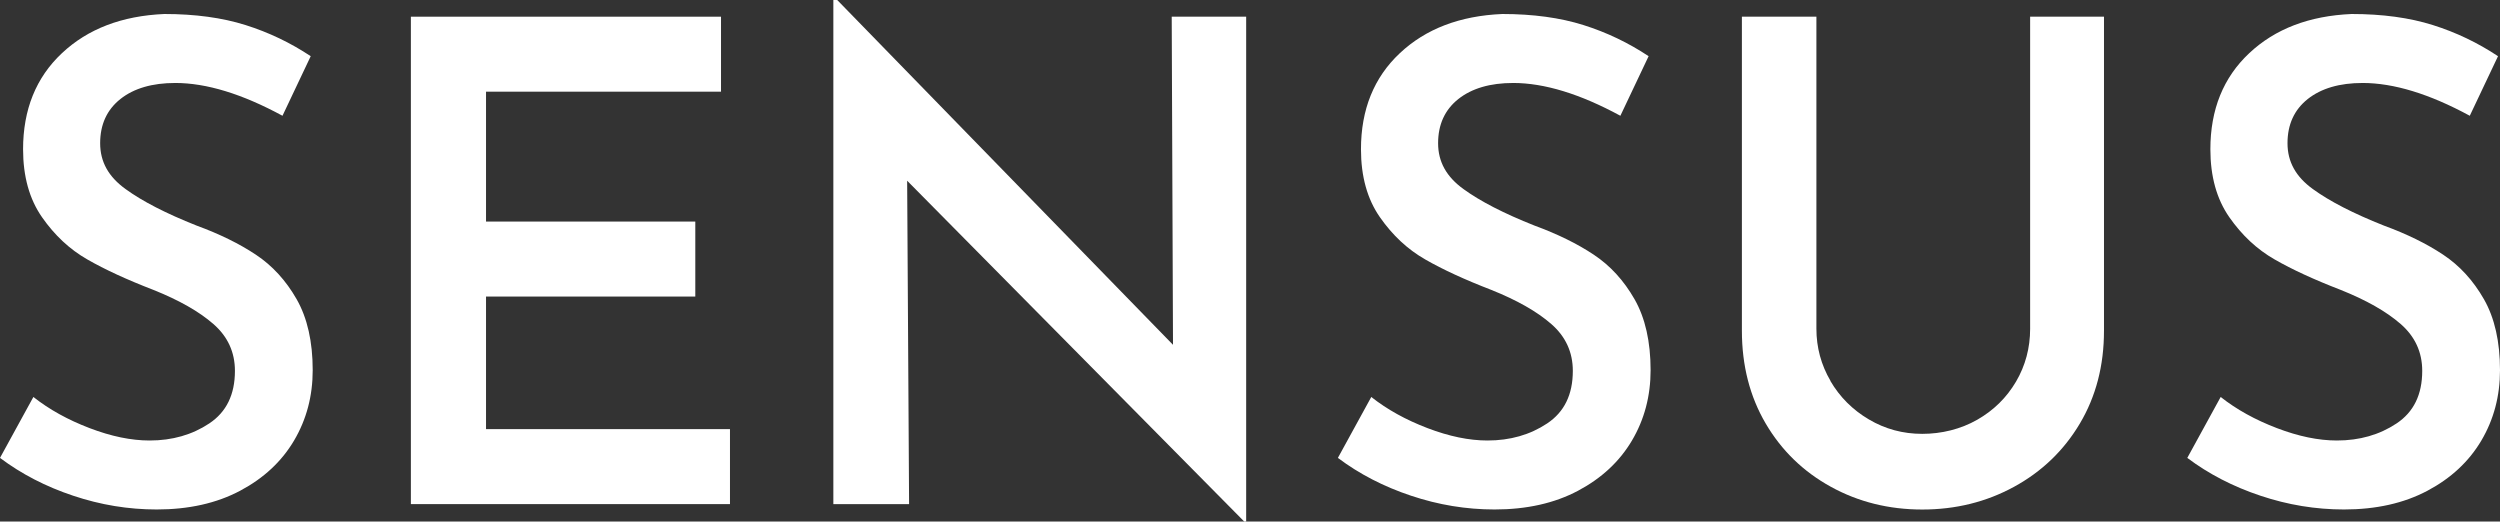 <?xml version="1.0" encoding="UTF-8"?>
<svg id="Calque_1" data-name="Calque 1" xmlns="http://www.w3.org/2000/svg" viewBox="0 0 465.77 97.17">
  <rect x="0" y="0" width="465.77" height="97.17" fill="#333333" stroke="none"/>
  <defs>
    <style>
      .cls-1 {
        fill: #fff;
        stroke-width: 0px;
      }
    </style>
  </defs>
  <path class="cls-1" d="m32.66,15.46c-4.31,0-7.72,1-10.23,2.99-2.51,2-3.77,4.74-3.77,8.23s1.57,6.26,4.73,8.54c3.15,2.29,7.55,4.55,13.22,6.8,4.31,1.58,7.99,3.39,11.06,5.43s5.6,4.8,7.6,8.3c1.99,3.49,2.99,7.9,2.99,13.22,0,4.82-1.16,9.19-3.47,13.1-2.31,3.91-5.66,7.03-10.05,9.36s-9.57,3.49-15.55,3.49c-5.26,0-10.45-.85-15.55-2.56-5.1-1.7-9.65-4.05-13.64-7.05l6.22-11.35c2.95,2.33,6.44,4.26,10.47,5.8,4.03,1.54,7.75,2.31,11.18,2.31,4.23,0,7.93-1.06,11.12-3.18s4.78-5.38,4.78-9.79c0-3.49-1.34-6.4-4.01-8.73-2.67-2.33-6.4-4.45-11.18-6.36-4.95-1.91-9.05-3.8-12.32-5.68-3.27-1.87-6.08-4.49-8.43-7.86-2.35-3.37-3.53-7.59-3.53-12.66,0-7.4,2.41-13.37,7.24-17.9,4.82-4.53,11.18-6.96,19.08-7.3,5.74,0,10.78.69,15.13,2.06,4.35,1.37,8.39,3.31,12.14,5.8l-5.26,11.1c-7.5-4.07-14.16-6.11-19.98-6.11h0Z"/>
  <path class="cls-1" d="m134.33,3.11v13.97h-43.78v24.2h38.99v13.97h-38.99v24.7h45.45v13.97h-59.45V3.11h57.78Z"/>
  <path class="cls-1" d="m232.17,3.11v94.06h-.36l-62.8-63.5.36,60.25h-14.11V0h.72l62.56,64.24-.24-61.13h13.88,0Z"/>
  <path class="cls-1" d="m281.93,15.46c-4.31,0-7.71,1-10.23,2.99-2.51,2-3.77,4.74-3.77,8.23s1.57,6.26,4.72,8.54c3.15,2.29,7.55,4.55,13.22,6.8,4.31,1.58,7.99,3.39,11.06,5.43s5.6,4.8,7.6,8.3c1.99,3.49,2.99,7.9,2.99,13.22,0,4.82-1.16,9.19-3.47,13.1-2.31,3.91-5.66,7.03-10.05,9.36-4.39,2.33-9.57,3.49-15.55,3.49-5.26,0-10.45-.85-15.55-2.56-5.1-1.7-9.65-4.05-13.64-7.05l6.22-11.35c2.95,2.33,6.44,4.26,10.47,5.8s7.75,2.31,11.18,2.31c4.23,0,7.93-1.06,11.12-3.18s4.78-5.38,4.78-9.79c0-3.49-1.34-6.4-4.01-8.73-2.67-2.33-6.4-4.45-11.18-6.36-4.95-1.91-9.05-3.8-12.32-5.68-3.27-1.87-6.08-4.49-8.43-7.86-2.35-3.37-3.53-7.59-3.53-12.66,0-7.4,2.41-13.37,7.24-17.9,4.82-4.53,11.18-6.96,19.08-7.3,5.74,0,10.78.69,15.13,2.06,4.35,1.37,8.39,3.31,12.14,5.8l-5.26,11.1c-7.5-4.07-14.16-6.11-19.98-6.11h.02Z"/>
  <path class="cls-1" d="m341.02,70.98c1.75,2.99,4.15,5.39,7.18,7.17,3.03,1.79,6.34,2.68,9.93,2.68s7.16-.87,10.23-2.62,5.48-4.12,7.24-7.11c1.75-2.99,2.63-6.28,2.63-9.85V3.11h13.76v58.51c0,6.49-1.5,12.25-4.49,17.28s-7.08,8.96-12.26,11.79c-5.18,2.83-10.88,4.24-17.1,4.24s-11.9-1.41-17.04-4.24c-5.14-2.83-9.19-6.76-12.14-11.79s-4.43-10.79-4.43-17.28V3.11h13.88v58.13c0,3.49.88,6.74,2.63,9.73h-.02Z"/>
  <path class="cls-1" d="m440.18,15.46c-4.31,0-7.71,1-10.23,2.99-2.51,2-3.77,4.74-3.77,8.23s1.57,6.26,4.72,8.54c3.15,2.29,7.55,4.55,13.22,6.8,4.31,1.58,7.99,3.39,11.06,5.43s5.6,4.8,7.6,8.3c1.99,3.49,2.99,7.9,2.99,13.22,0,4.82-1.16,9.19-3.47,13.1-2.31,3.91-5.66,7.03-10.05,9.36-4.39,2.33-9.57,3.49-15.55,3.49-5.26,0-10.45-.85-15.55-2.56-5.1-1.7-9.65-4.05-13.64-7.05l6.22-11.35c2.95,2.33,6.44,4.26,10.47,5.8s7.75,2.31,11.18,2.31c4.23,0,7.93-1.06,11.12-3.18s4.78-5.38,4.78-9.79c0-3.49-1.34-6.4-4.01-8.73-2.67-2.33-6.4-4.45-11.18-6.36-4.95-1.91-9.05-3.8-12.32-5.68-3.27-1.87-6.08-4.49-8.43-7.86-2.35-3.37-3.53-7.59-3.53-12.66,0-7.4,2.41-13.37,7.24-17.9,4.82-4.53,11.18-6.96,19.08-7.3,5.74,0,10.78.69,15.13,2.06,4.35,1.37,8.39,3.31,12.14,5.8l-5.26,11.1c-7.5-4.07-14.16-6.11-19.98-6.11h.02Z"/>
</svg>